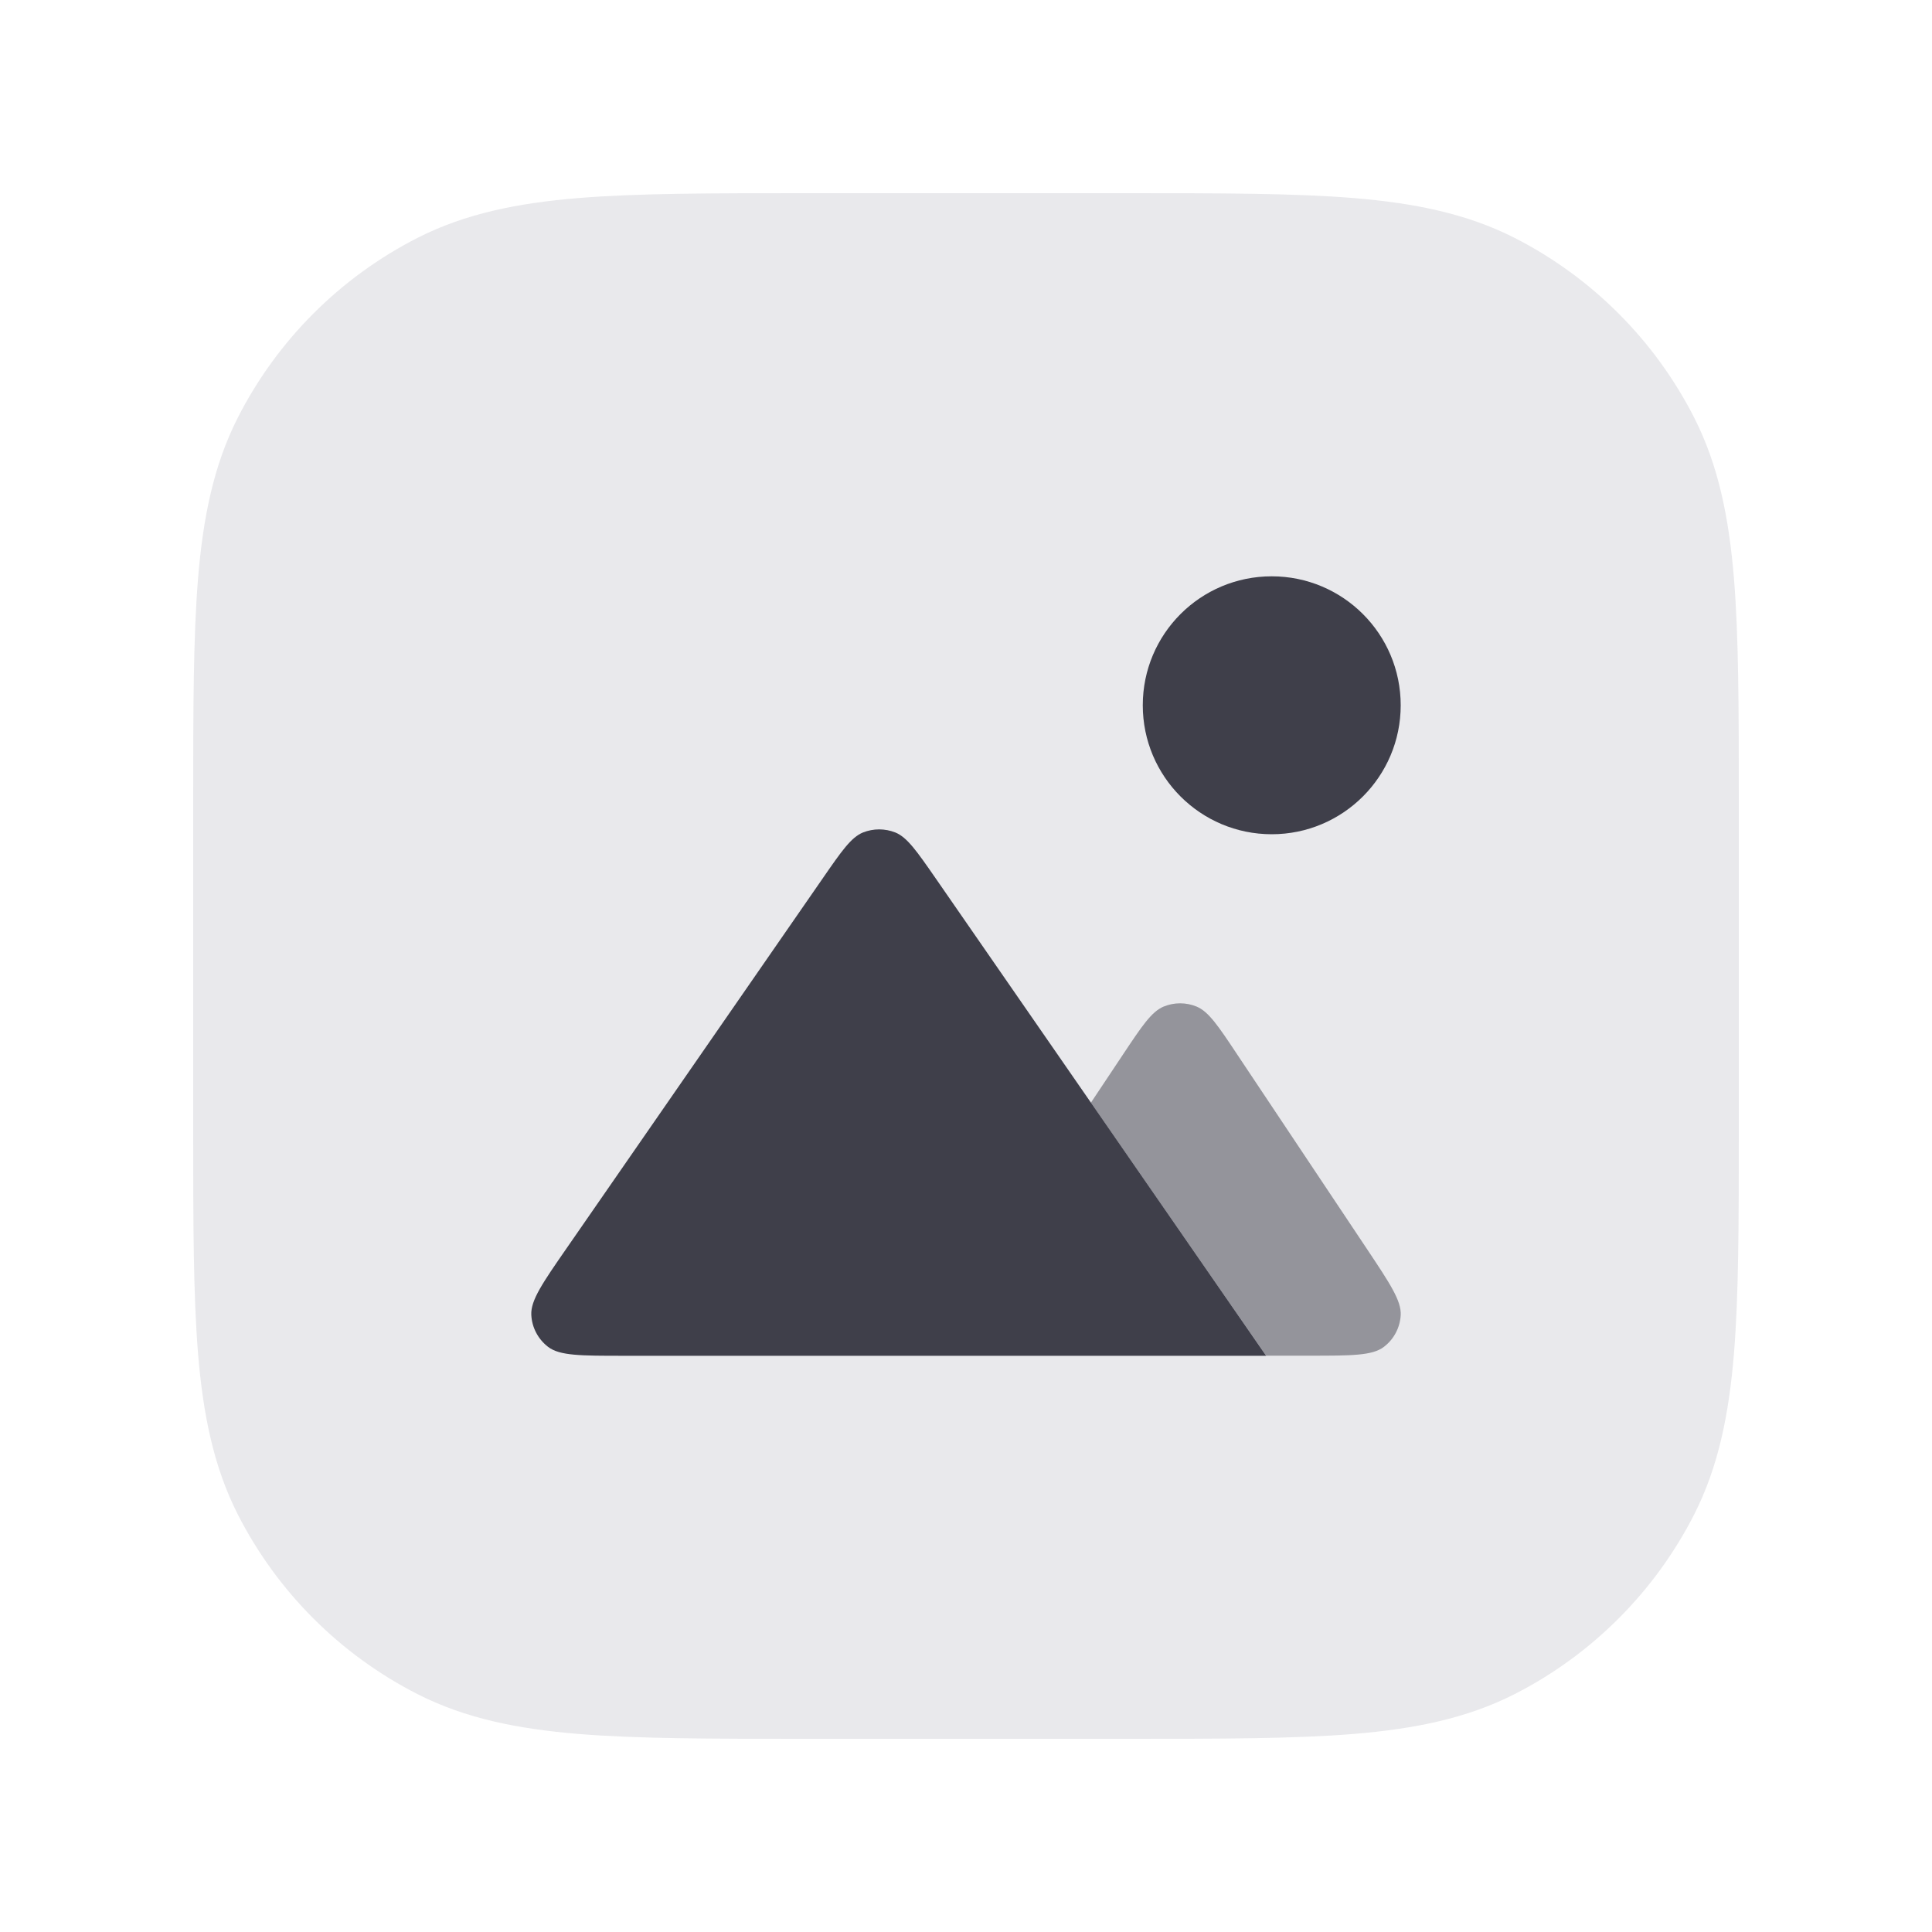 <svg width="20" height="20" viewBox="0 0 20 20" fill="none" xmlns="http://www.w3.org/2000/svg">
  <path fill-rule="evenodd" clip-rule="evenodd" d="M8.317 2H11.683C12.635 2 13.396 2 14.01 2.05C14.64 2.102 15.182 2.21 15.68 2.463C16.479 2.871 17.129 3.521 17.537 4.321C17.79 4.818 17.898 5.36 17.95 5.99C18 6.604 18 7.365 18 8.317V11.683C18 12.635 18 13.396 17.95 14.01C17.898 14.64 17.79 15.182 17.537 15.68C17.129 16.479 16.479 17.129 15.68 17.537C15.182 17.79 14.64 17.898 14.01 17.95C13.396 18 12.635 18 11.683 18H8.317C7.365 18 6.604 18 5.99 17.95C5.36 17.898 4.818 17.79 4.321 17.537C3.521 17.129 2.871 16.479 2.463 15.68C2.21 15.182 2.102 14.64 2.05 14.01C2 13.396 2 12.635 2 11.683V8.317C2 7.365 2 6.604 2.05 5.99C2.102 5.36 2.21 4.818 2.463 4.321C2.871 3.521 3.521 2.871 4.321 2.463C4.818 2.21 5.36 2.102 5.99 2.05C6.604 2 7.365 2 8.317 2Z" fill="#E9E9EC"/>
  <path opacity="0.8" d="M8.516 9.094L5.869 12.917C5.618 13.279 5.493 13.46 5.5 13.611C5.506 13.742 5.57 13.863 5.674 13.943C5.794 14.035 6.014 14.035 6.455 14.035H13.107L9.687 9.094C9.49 8.81 9.391 8.668 9.269 8.618C9.161 8.575 9.041 8.575 8.933 8.618C8.811 8.668 8.712 8.81 8.516 9.094Z" fill="#151522"/>
  <path opacity="0.4" d="M13.107 14.034H13.556C13.989 14.034 14.205 14.034 14.324 13.944C14.428 13.866 14.492 13.746 14.5 13.616C14.509 13.467 14.389 13.287 14.149 12.927L12.809 10.918C12.611 10.62 12.512 10.472 12.387 10.42C12.278 10.375 12.155 10.375 12.046 10.42C11.921 10.472 11.822 10.62 11.624 10.918L11.293 11.415L13.107 14.034Z" fill="#151522"/>
  <path opacity="0.8" d="M13.165 8.636C13.902 8.636 14.5 8.038 14.5 7.301C14.5 6.563 13.902 5.966 13.165 5.966C12.427 5.966 11.83 6.563 11.83 7.301C11.83 8.038 12.427 8.636 13.165 8.636Z" fill="#151522"/>
</svg>
